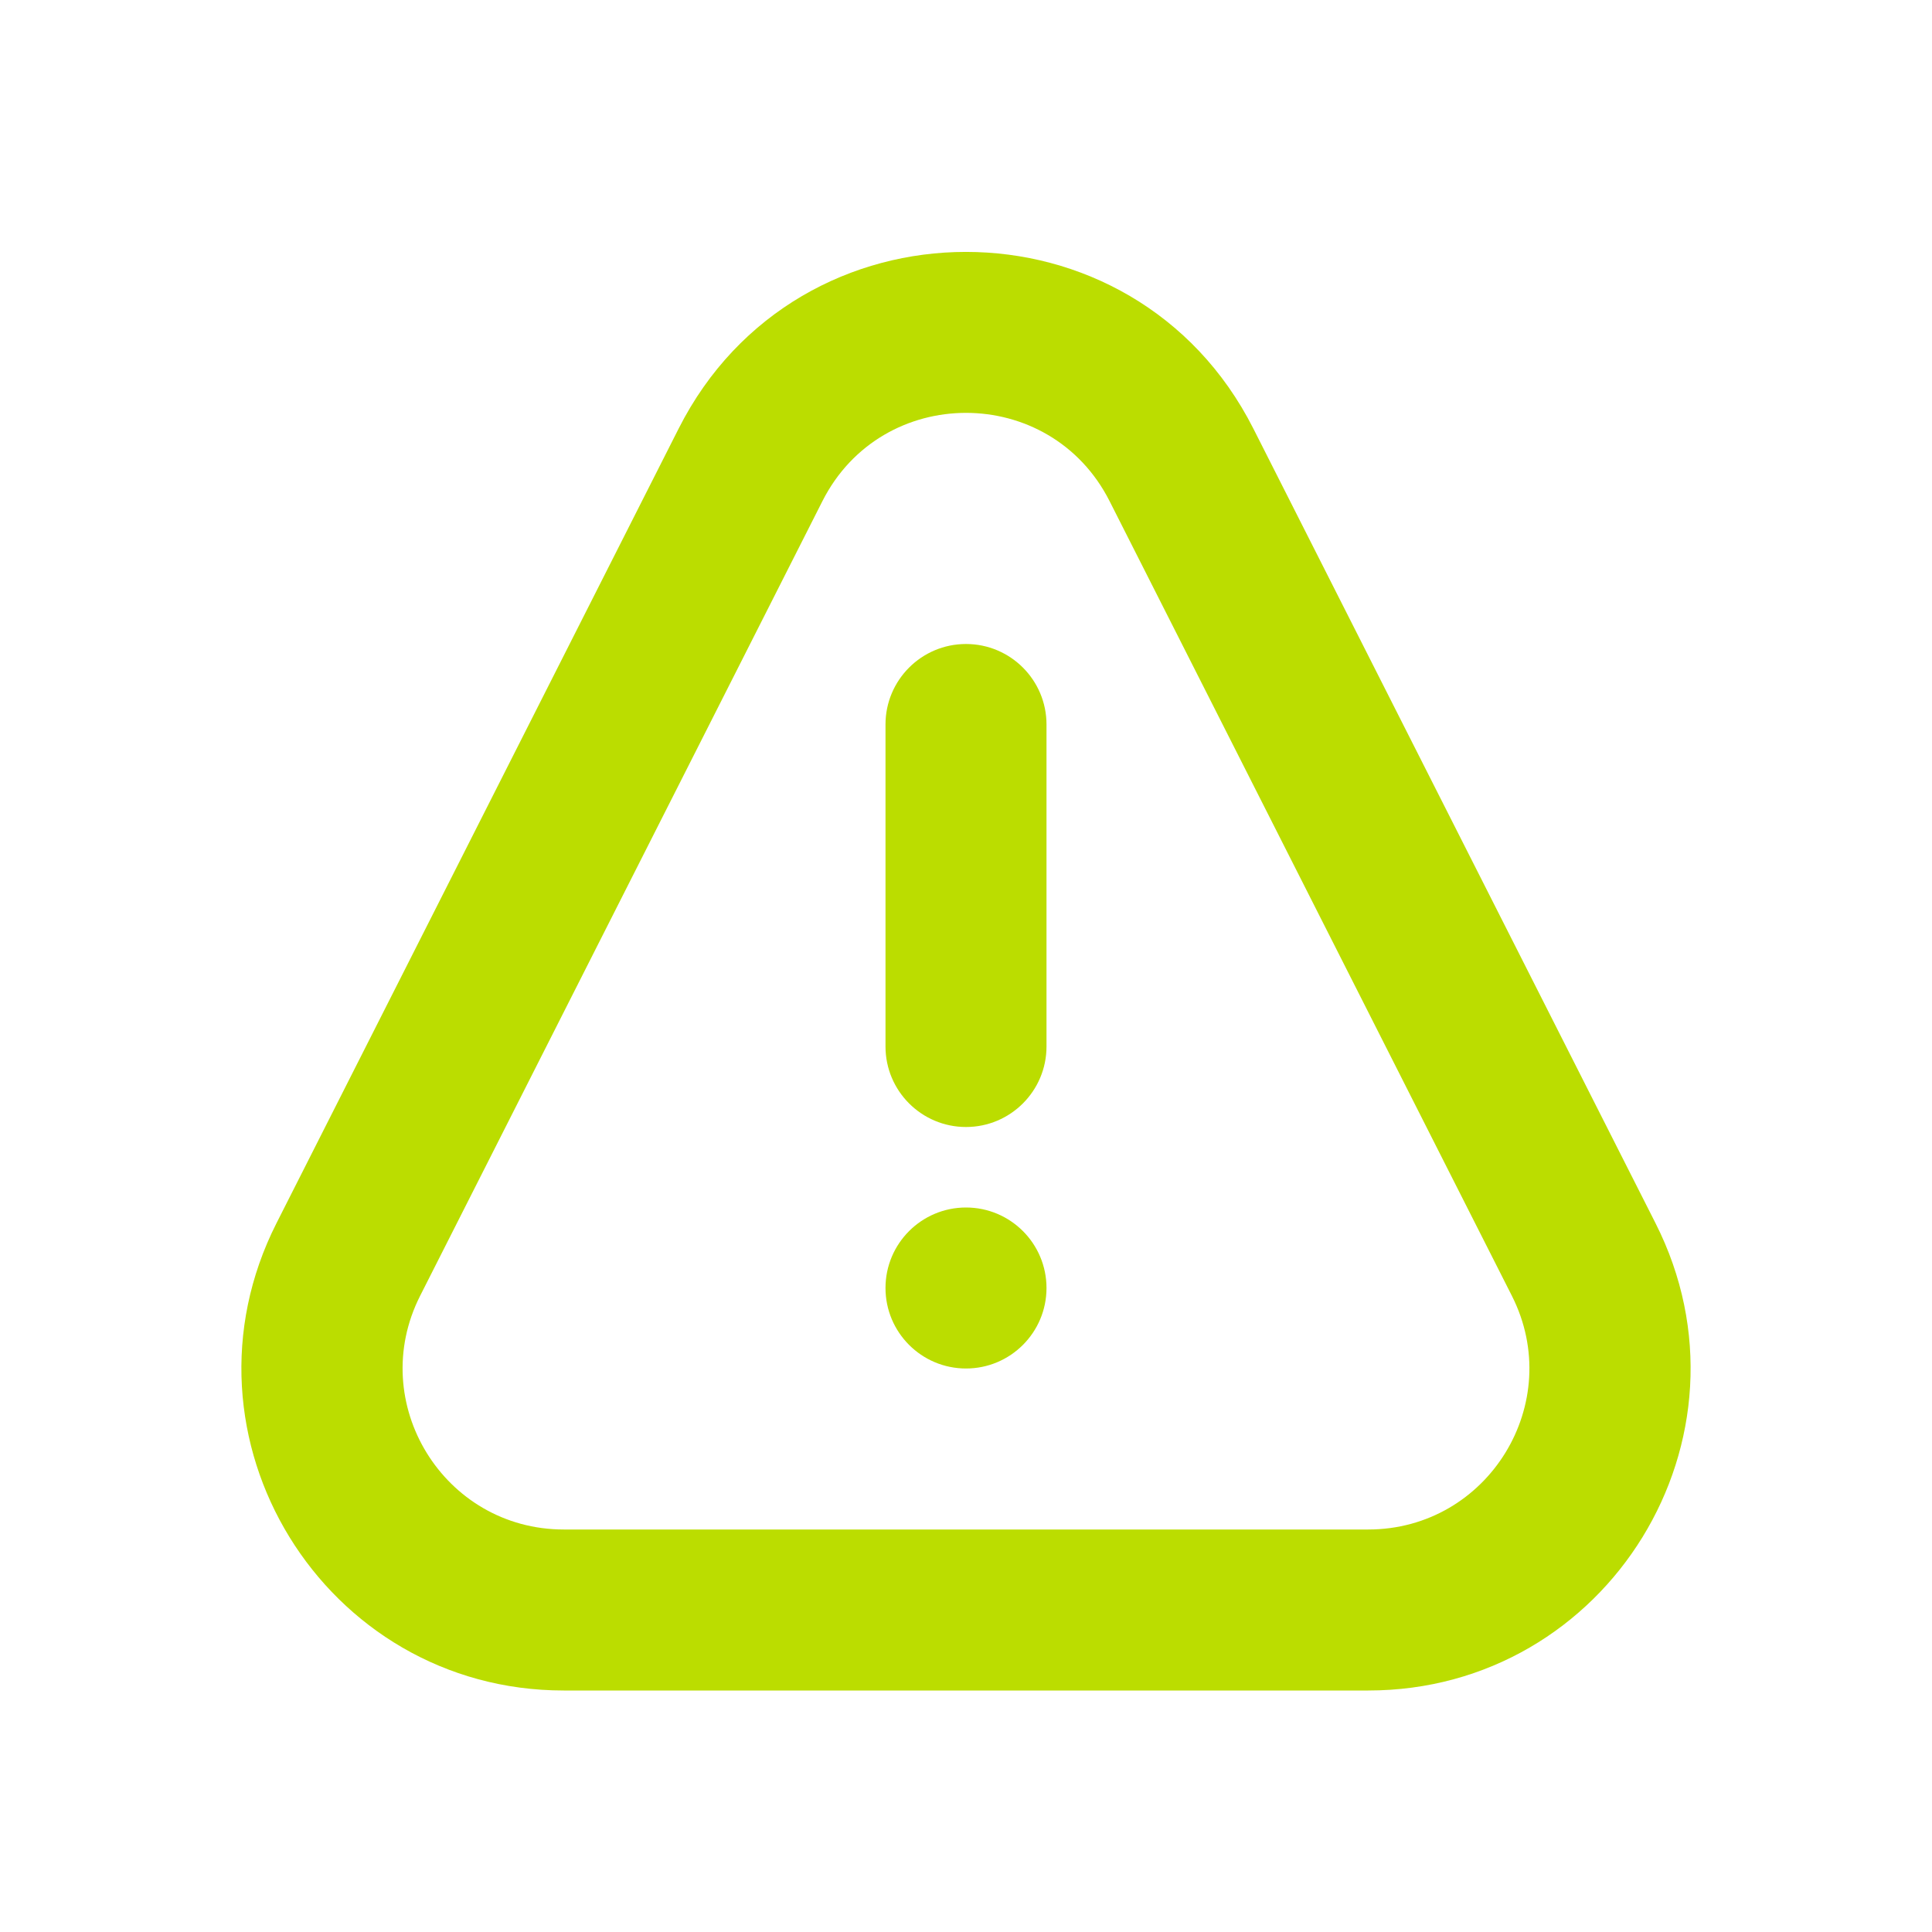 <svg width="24" height="24" viewBox="0 0 24 24" fill="none" xmlns="http://www.w3.org/2000/svg">
<path fill-rule="evenodd" clip-rule="evenodd" d="M12 8C12.552 8 13 8.448 13 9V13C13 13.552 12.552 14 12 14C11.448 14 11 13.552 11 13V9C11 8.448 11.448 8 12 8Z" fill="#BBDD00"/>
<path d="M13 16C13 16.552 12.552 17 12 17C11.448 17 11 16.552 11 16C11 15.448 11.448 15 12 15C12.552 15 13 15.448 13 16Z" fill="#BBDD00"/>
<path fill-rule="evenodd" clip-rule="evenodd" d="M7.004 21H16.996C19.978 21 21.912 17.854 20.565 15.194L15.569 5.323C14.088 2.398 9.911 2.398 8.431 5.323L3.435 15.194C2.088 17.854 4.022 21 7.004 21ZM10.216 6.226L5.219 16.097C4.546 17.427 5.513 19 7.004 19H16.996C18.487 19 19.454 17.427 18.781 16.097L13.784 6.226C13.044 4.763 10.956 4.763 10.216 6.226Z" fill="#BBDD00"/>
</svg>
